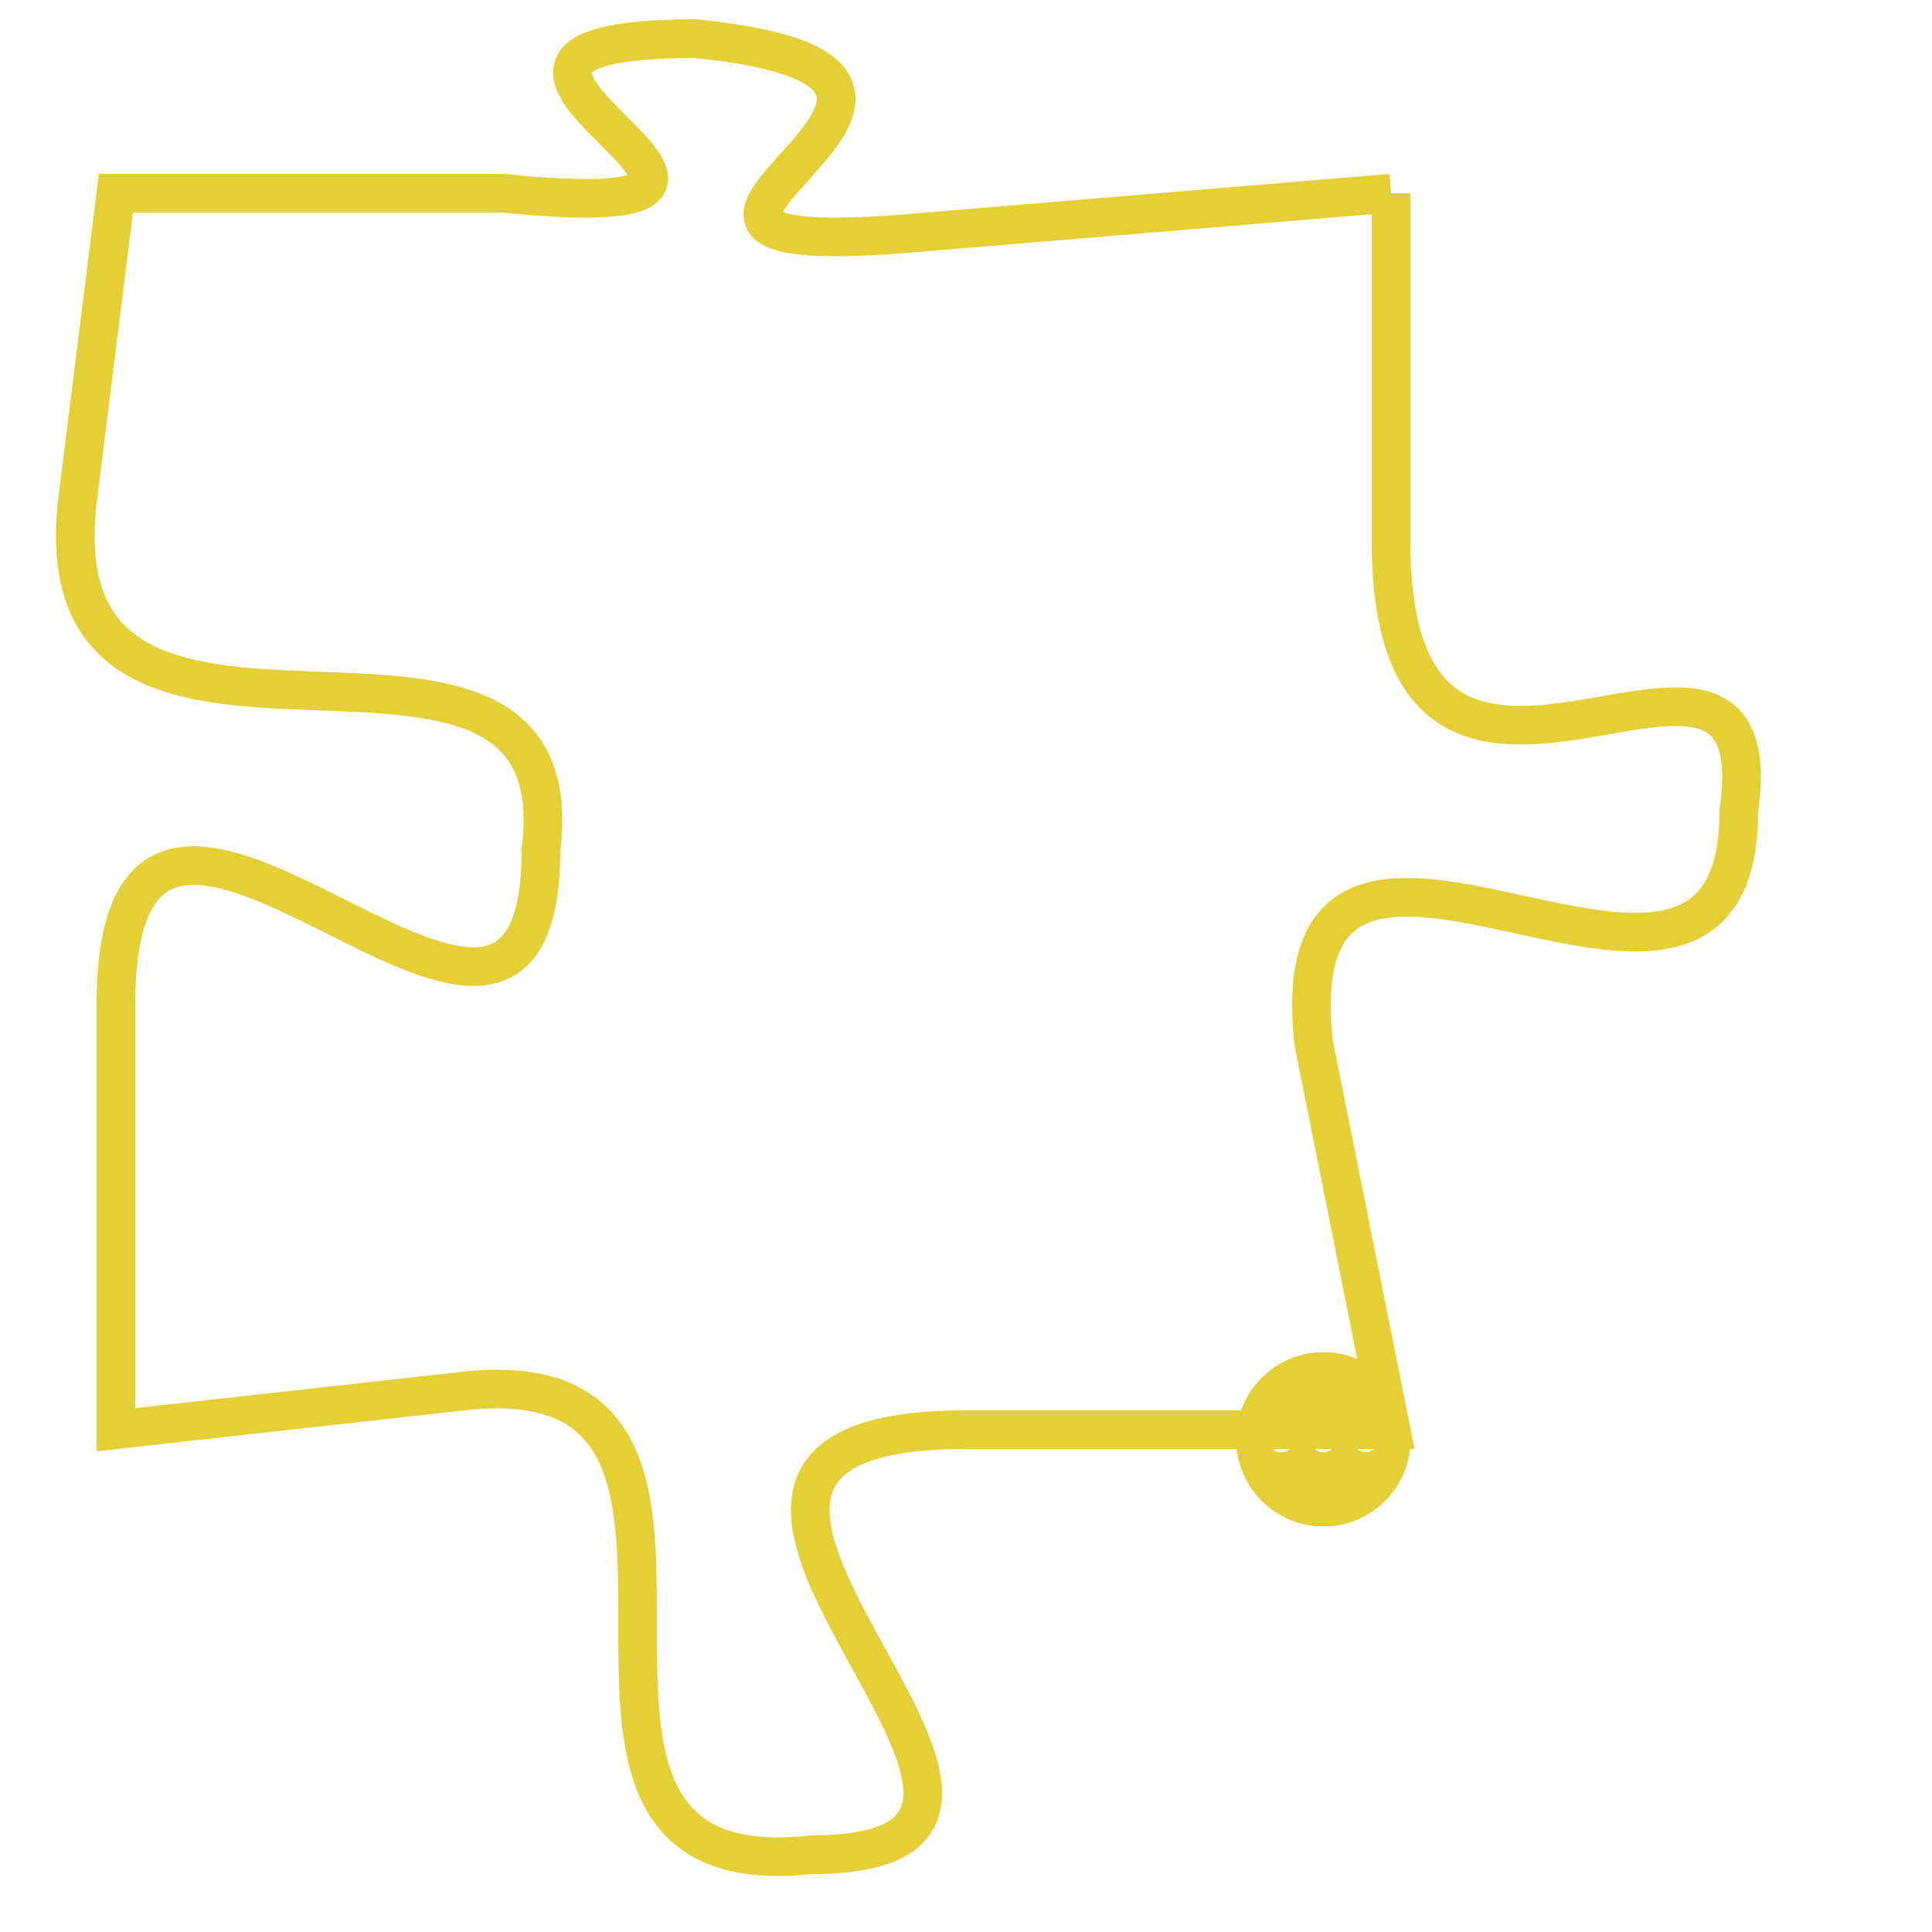 <svg version="1.1" xmlns="http://www.w3.org/2000/svg" xmlns:xlink="http://www.w3.org/1999/xlink" fill="transparent" x="0" y="0" width="350" height="350" preserveAspectRatio="xMinYMin slice"><style type="text/css">.links{fill:transparent;stroke: #E4CF37;}.links:hover{fill:#63D272; opacity:0.4;}</style><defs><g id="allt"><path id="t3987" d="M2904,960 L2892,961 C2881,962 2896,957 2886,956 C2877,956 2891,961 2881,960 L2871,960 2871,960 L2870,968 C2869,977 2883,969 2882,977 C2882,986 2871,971 2871,981 L2871,992 2871,992 L2880,991 C2889,990 2880,1004 2889,1003 C2898,1003 2882,992 2893,992 L2904,992 2904,992 L2902,982 C2901,973 2913,984 2913,976 C2914,969 2904,979 2904,969 L2904,960"/></g><clipPath id="c" clipRule="evenodd" fill="transparent"><use href="#t3987"/></clipPath></defs><svg viewBox="2868 955 47 50" preserveAspectRatio="xMinYMin meet"><svg width="4380" height="2430"><g><image crossorigin="anonymous" x="0" y="0" href="https://nftpuzzle.license-token.com/assets/completepuzzle.svg" width="100%" height="100%" /><g class="links"><use href="#t3987"/></g></g></svg><svg x="2900" y="990" height="9%" width="9%" viewBox="0 0 330 330"><g><a xlink:href="https://nftpuzzle.license-token.com/" class="links"><title>See the most innovative NFT based token software licensing project</title><path fill="#E4CF37" id="more" d="M165,0C74.019,0,0,74.019,0,165s74.019,165,165,165s165-74.019,165-165S255.981,0,165,0z M85,190 c-13.785,0-25-11.215-25-25s11.215-25,25-25s25,11.215,25,25S98.785,190,85,190z M165,190c-13.785,0-25-11.215-25-25 s11.215-25,25-25s25,11.215,25,25S178.785,190,165,190z M245,190c-13.785,0-25-11.215-25-25s11.215-25,25-25 c13.785,0,25,11.215,25,25S258.785,190,245,190z"></path></a></g></svg></svg></svg>